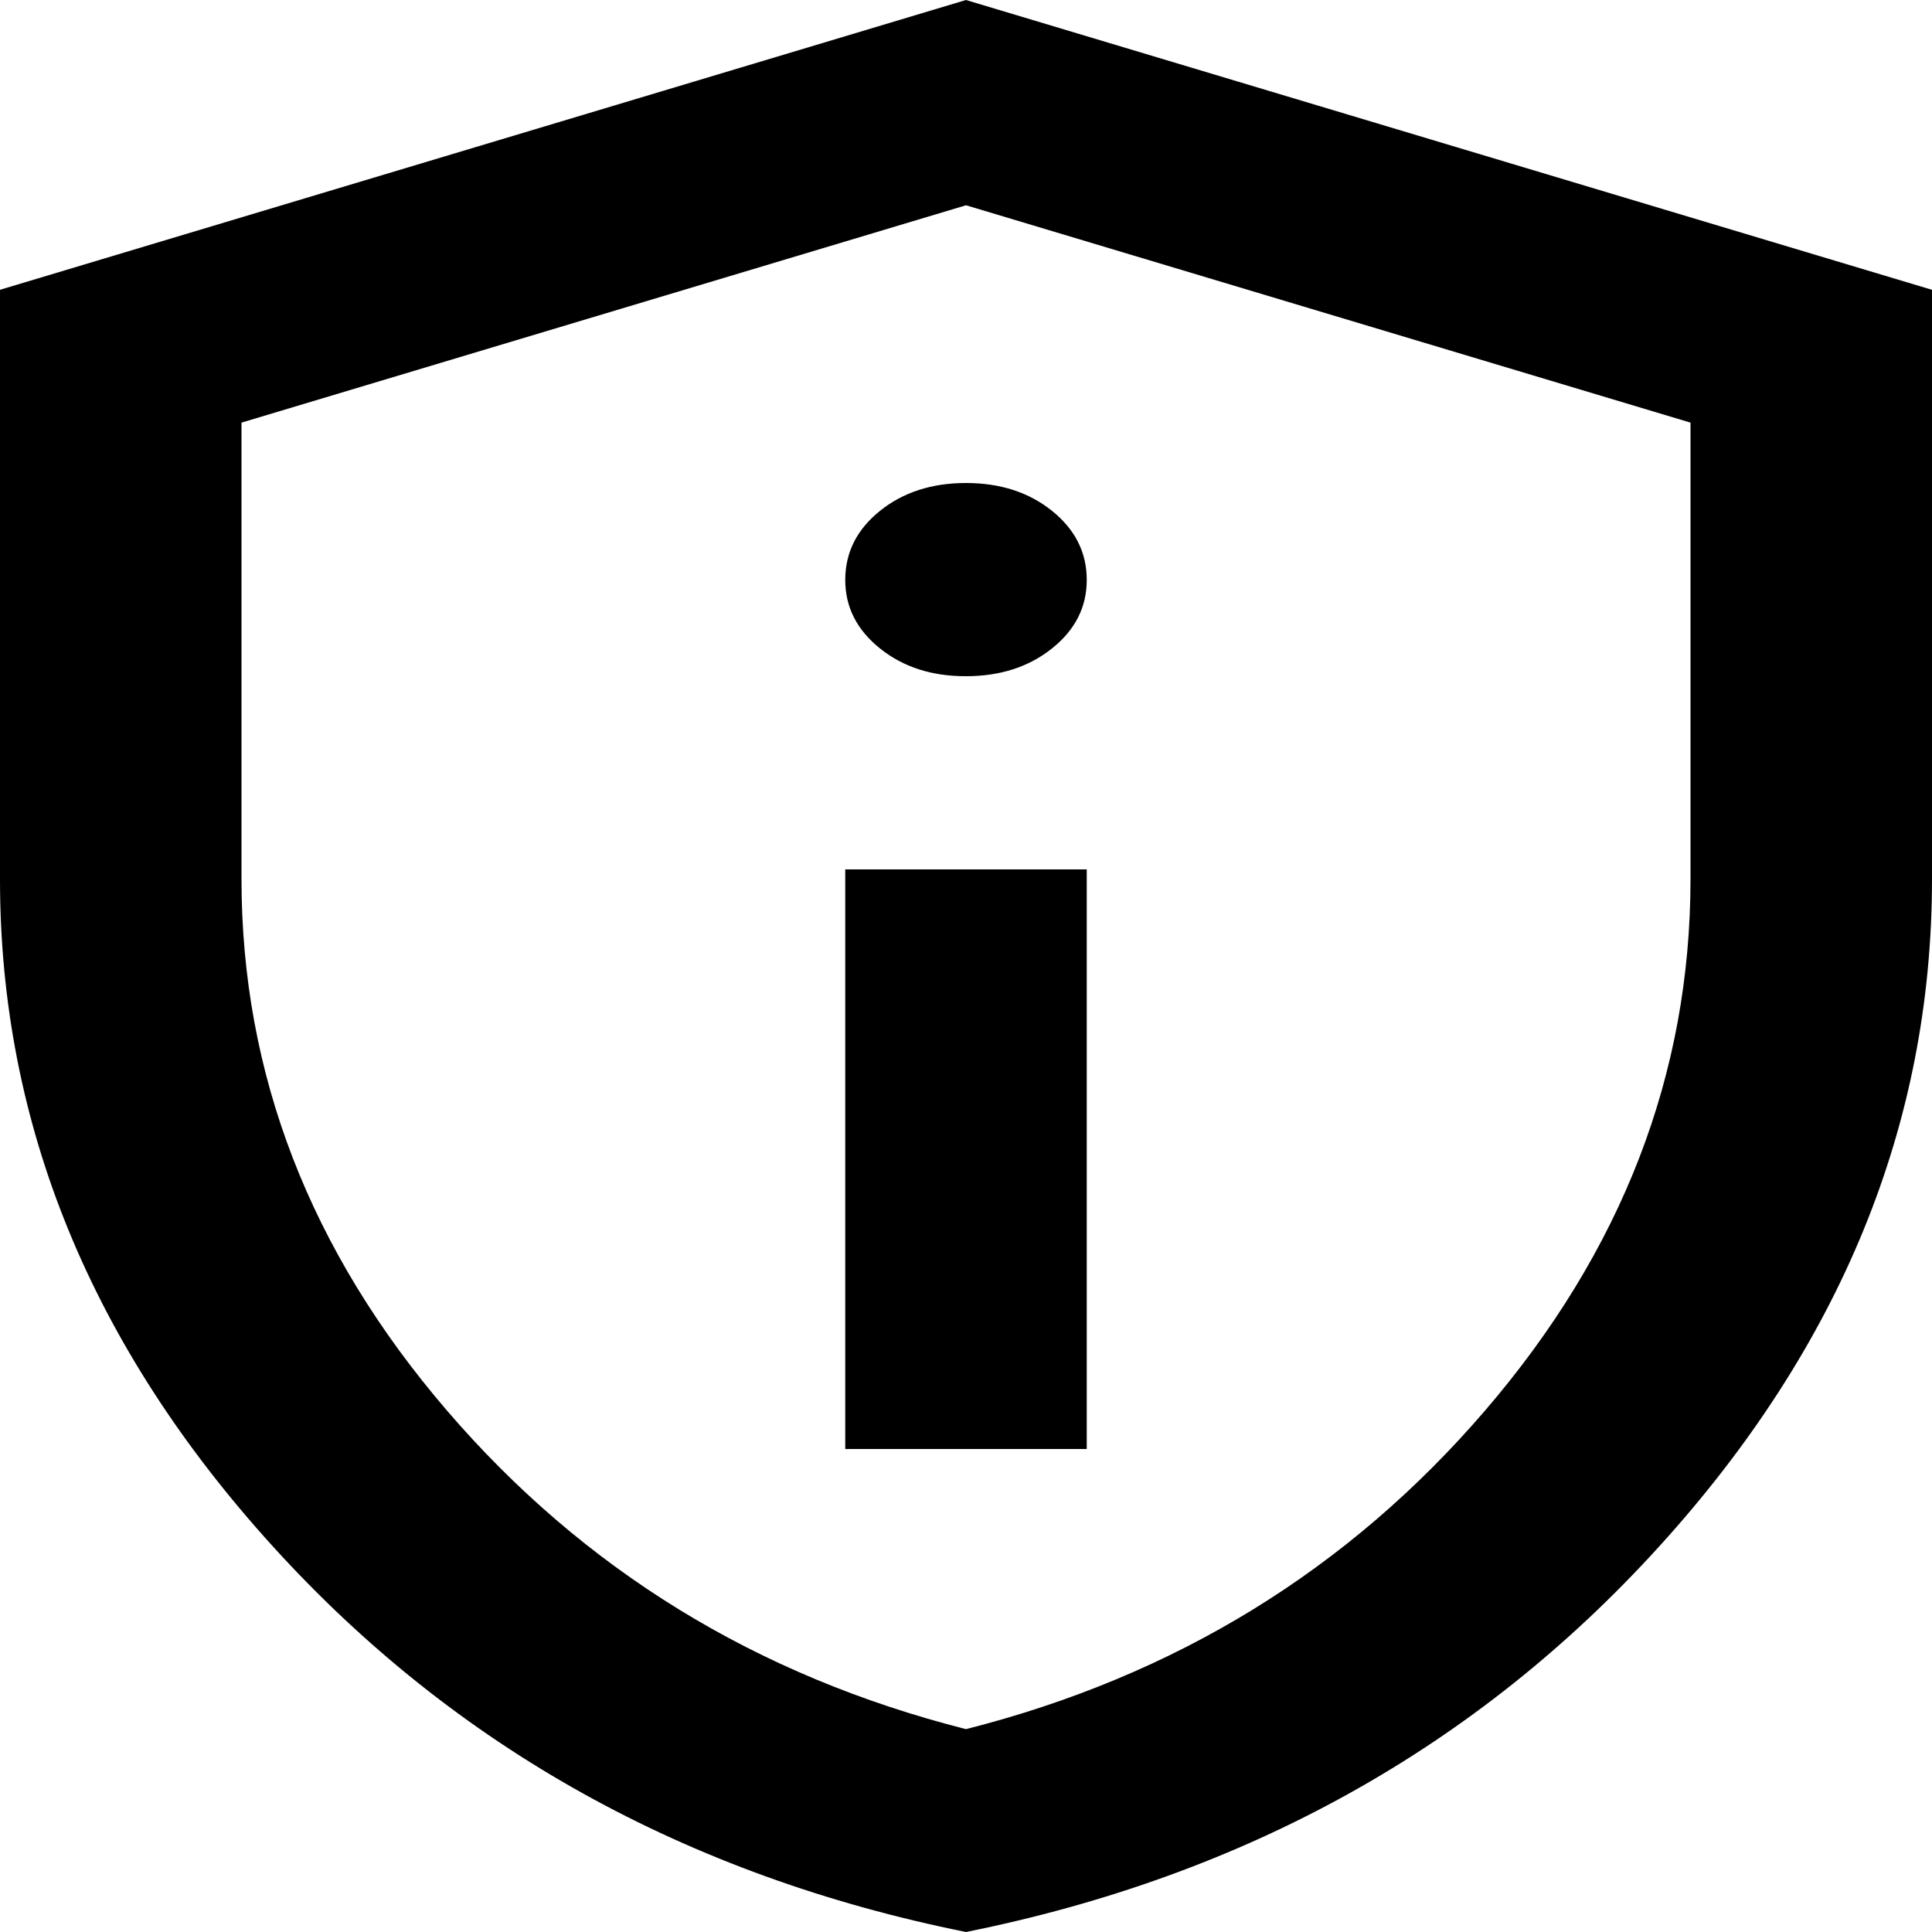 <svg width="20" height="20" viewBox="0 0 20 20" fill="none" xmlns="http://www.w3.org/2000/svg">
<path d="M8.75 15H11.25V9H8.75V15ZM10 7C10.354 7 10.651 6.904 10.891 6.712C11.131 6.52 11.251 6.283 11.25 6C11.249 5.717 11.129 5.48 10.89 5.288C10.651 5.096 10.354 5 10 5C9.646 5 9.349 5.096 9.11 5.288C8.871 5.48 8.751 5.717 8.75 6C8.749 6.283 8.869 6.52 9.11 6.713C9.351 6.906 9.648 7.001 10 7ZM10 20C7.104 19.417 4.713 18.087 2.828 16.012C0.942 13.937 -0.001 11.633 5.5212e-07 9.1V3L10 0L20 3V9.1C20 11.633 19.058 13.938 17.172 16.013C15.287 18.088 12.897 19.417 10 20ZM10 17.9C12.167 17.35 13.958 16.25 15.375 14.6C16.792 12.95 17.5 11.117 17.5 9.1V4.375L10 2.125L2.5 4.375V9.1C2.5 11.117 3.208 12.95 4.625 14.6C6.042 16.25 7.833 17.35 10 17.9Z" fill="black"/>
</svg>
